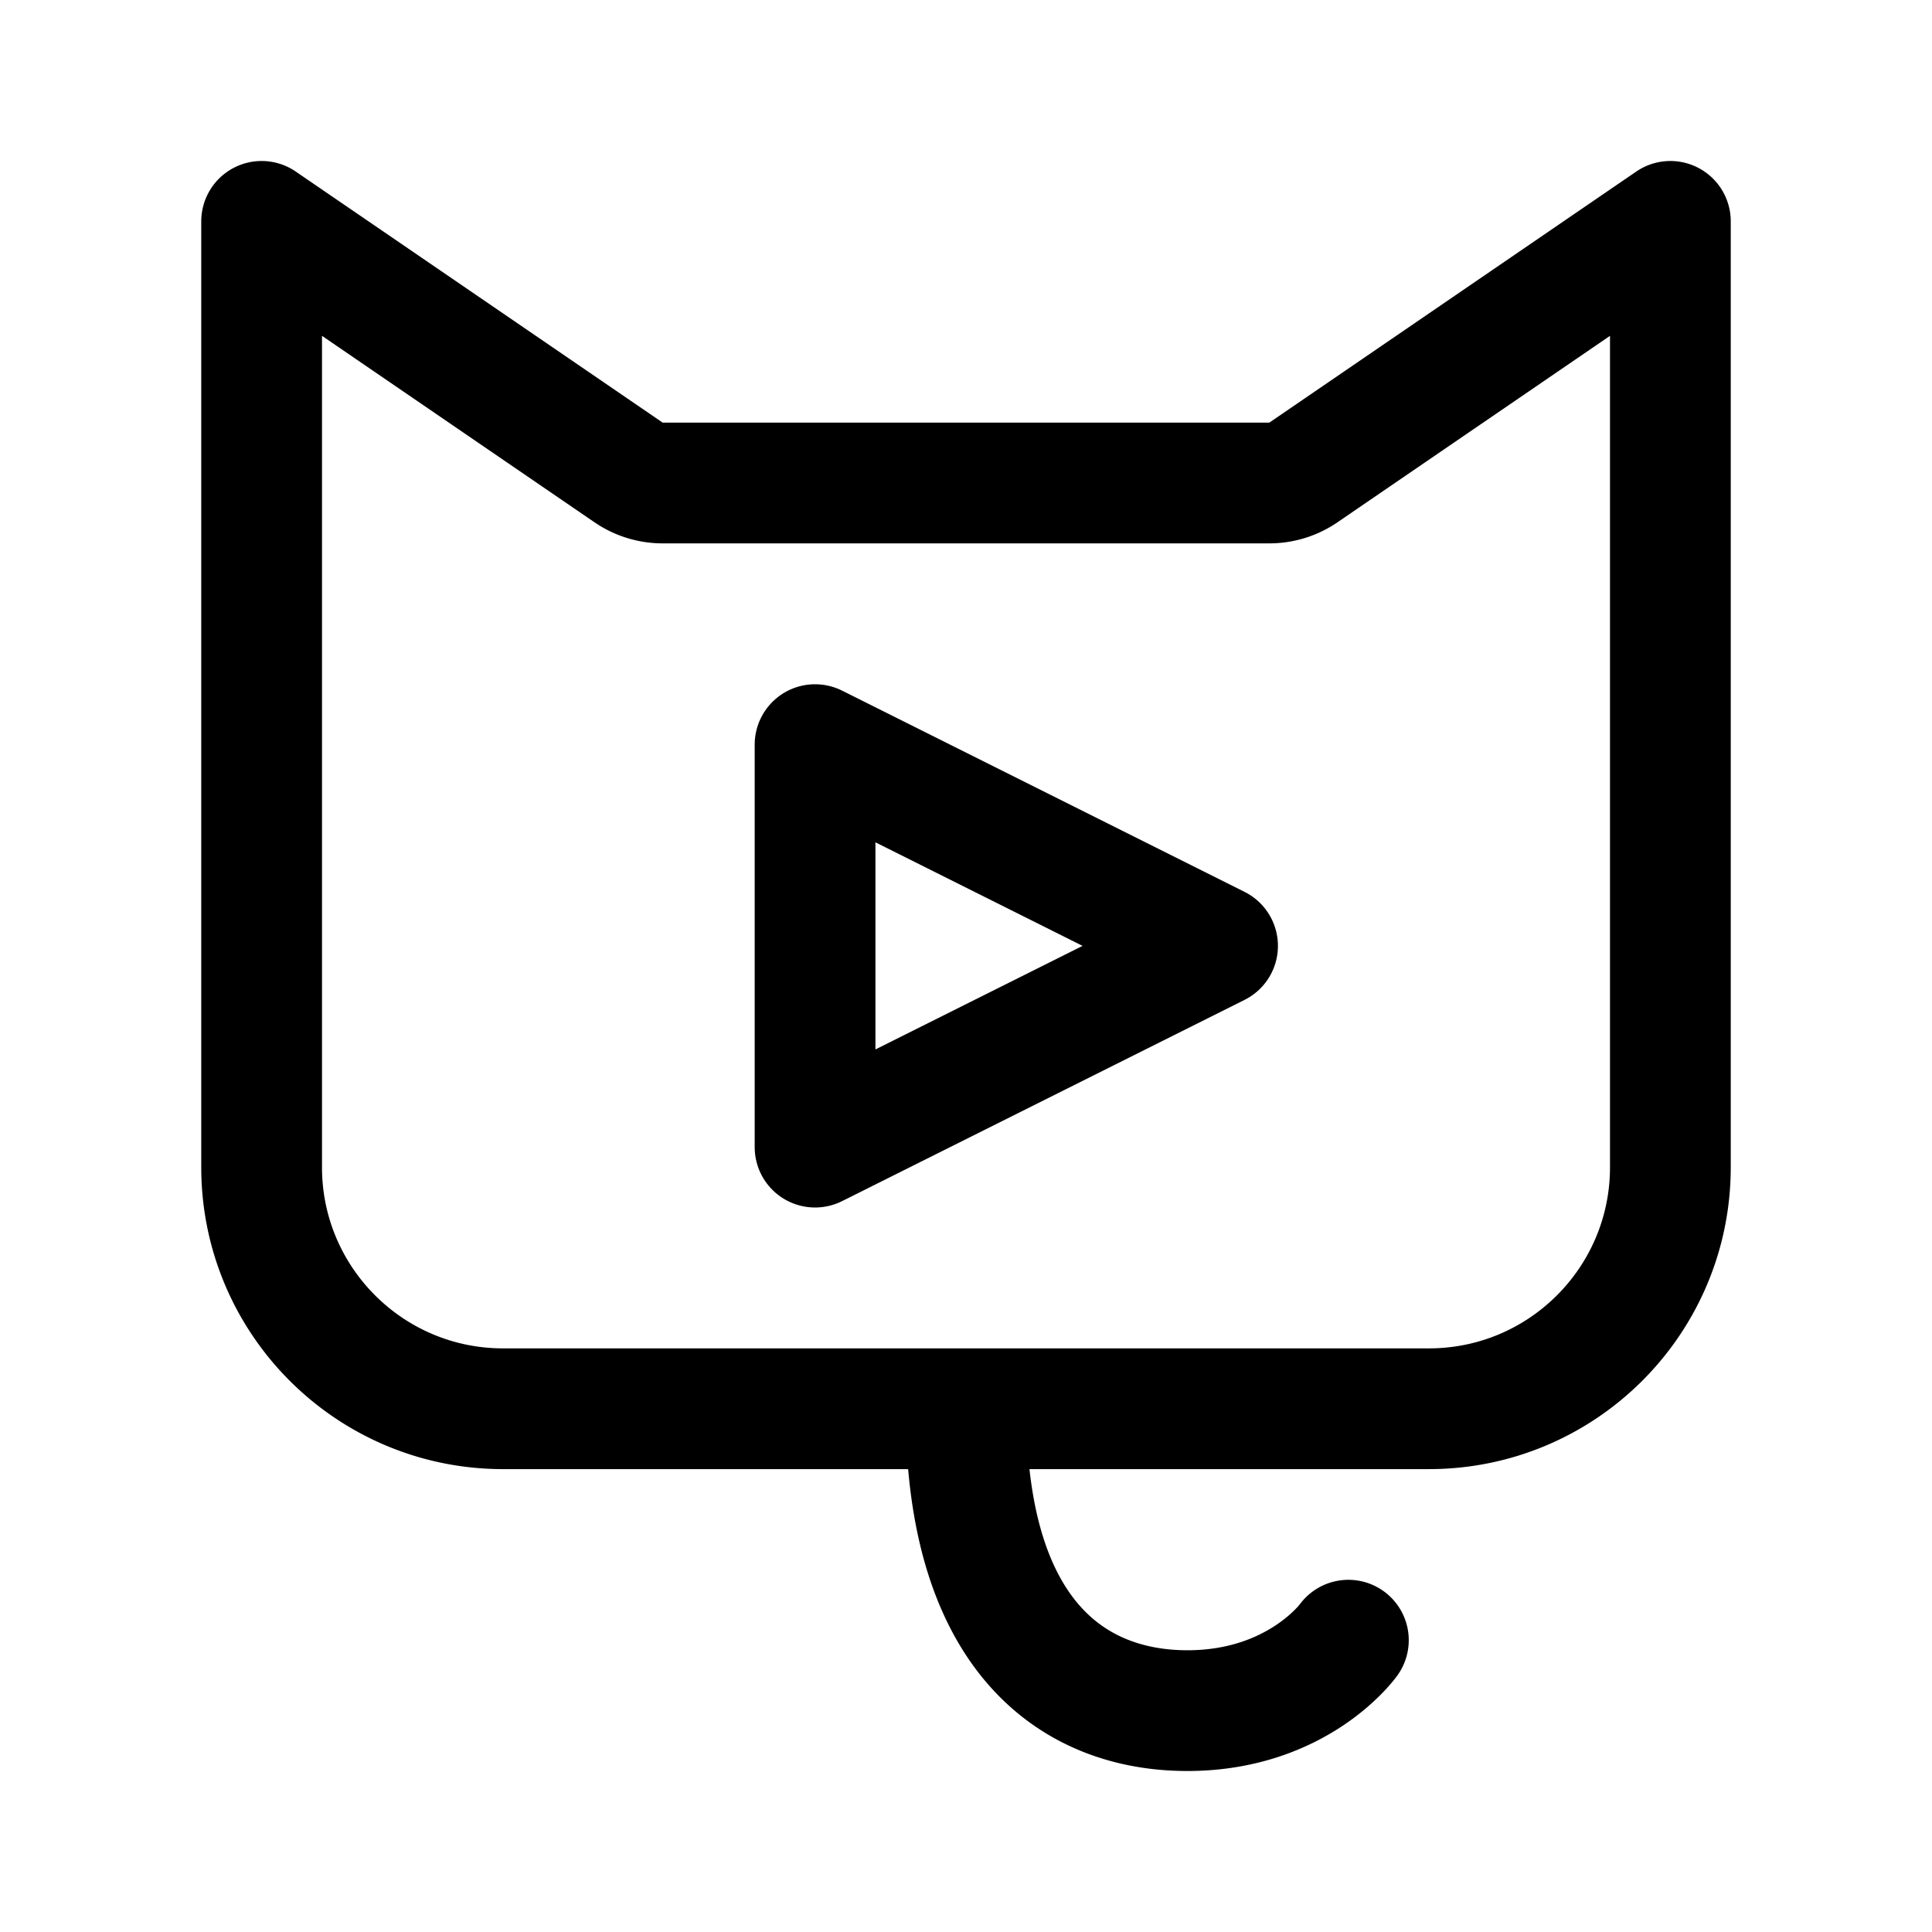 <svg xmlns="http://www.w3.org/2000/svg" width="192" height="192" fill="none" viewBox="0 0 192 192"><path stroke="#000" stroke-linecap="round" stroke-linejoin="round" stroke-width="12" d="m81 74 40 20-40 20z"/><path stroke="#000" stroke-linecap="round" stroke-linejoin="round" stroke-width="12" d="M96 140c0 23 11 30 22 30s16-7 16-7M26 22l36.468 24.952A6 6 0 0 0 65.856 48h60.288a6 6 0 0 0 3.388-1.048L166 22v94c0 13.255-10.745 24-24 24H50c-13.255 0-24-10.745-24-24z"/></svg>